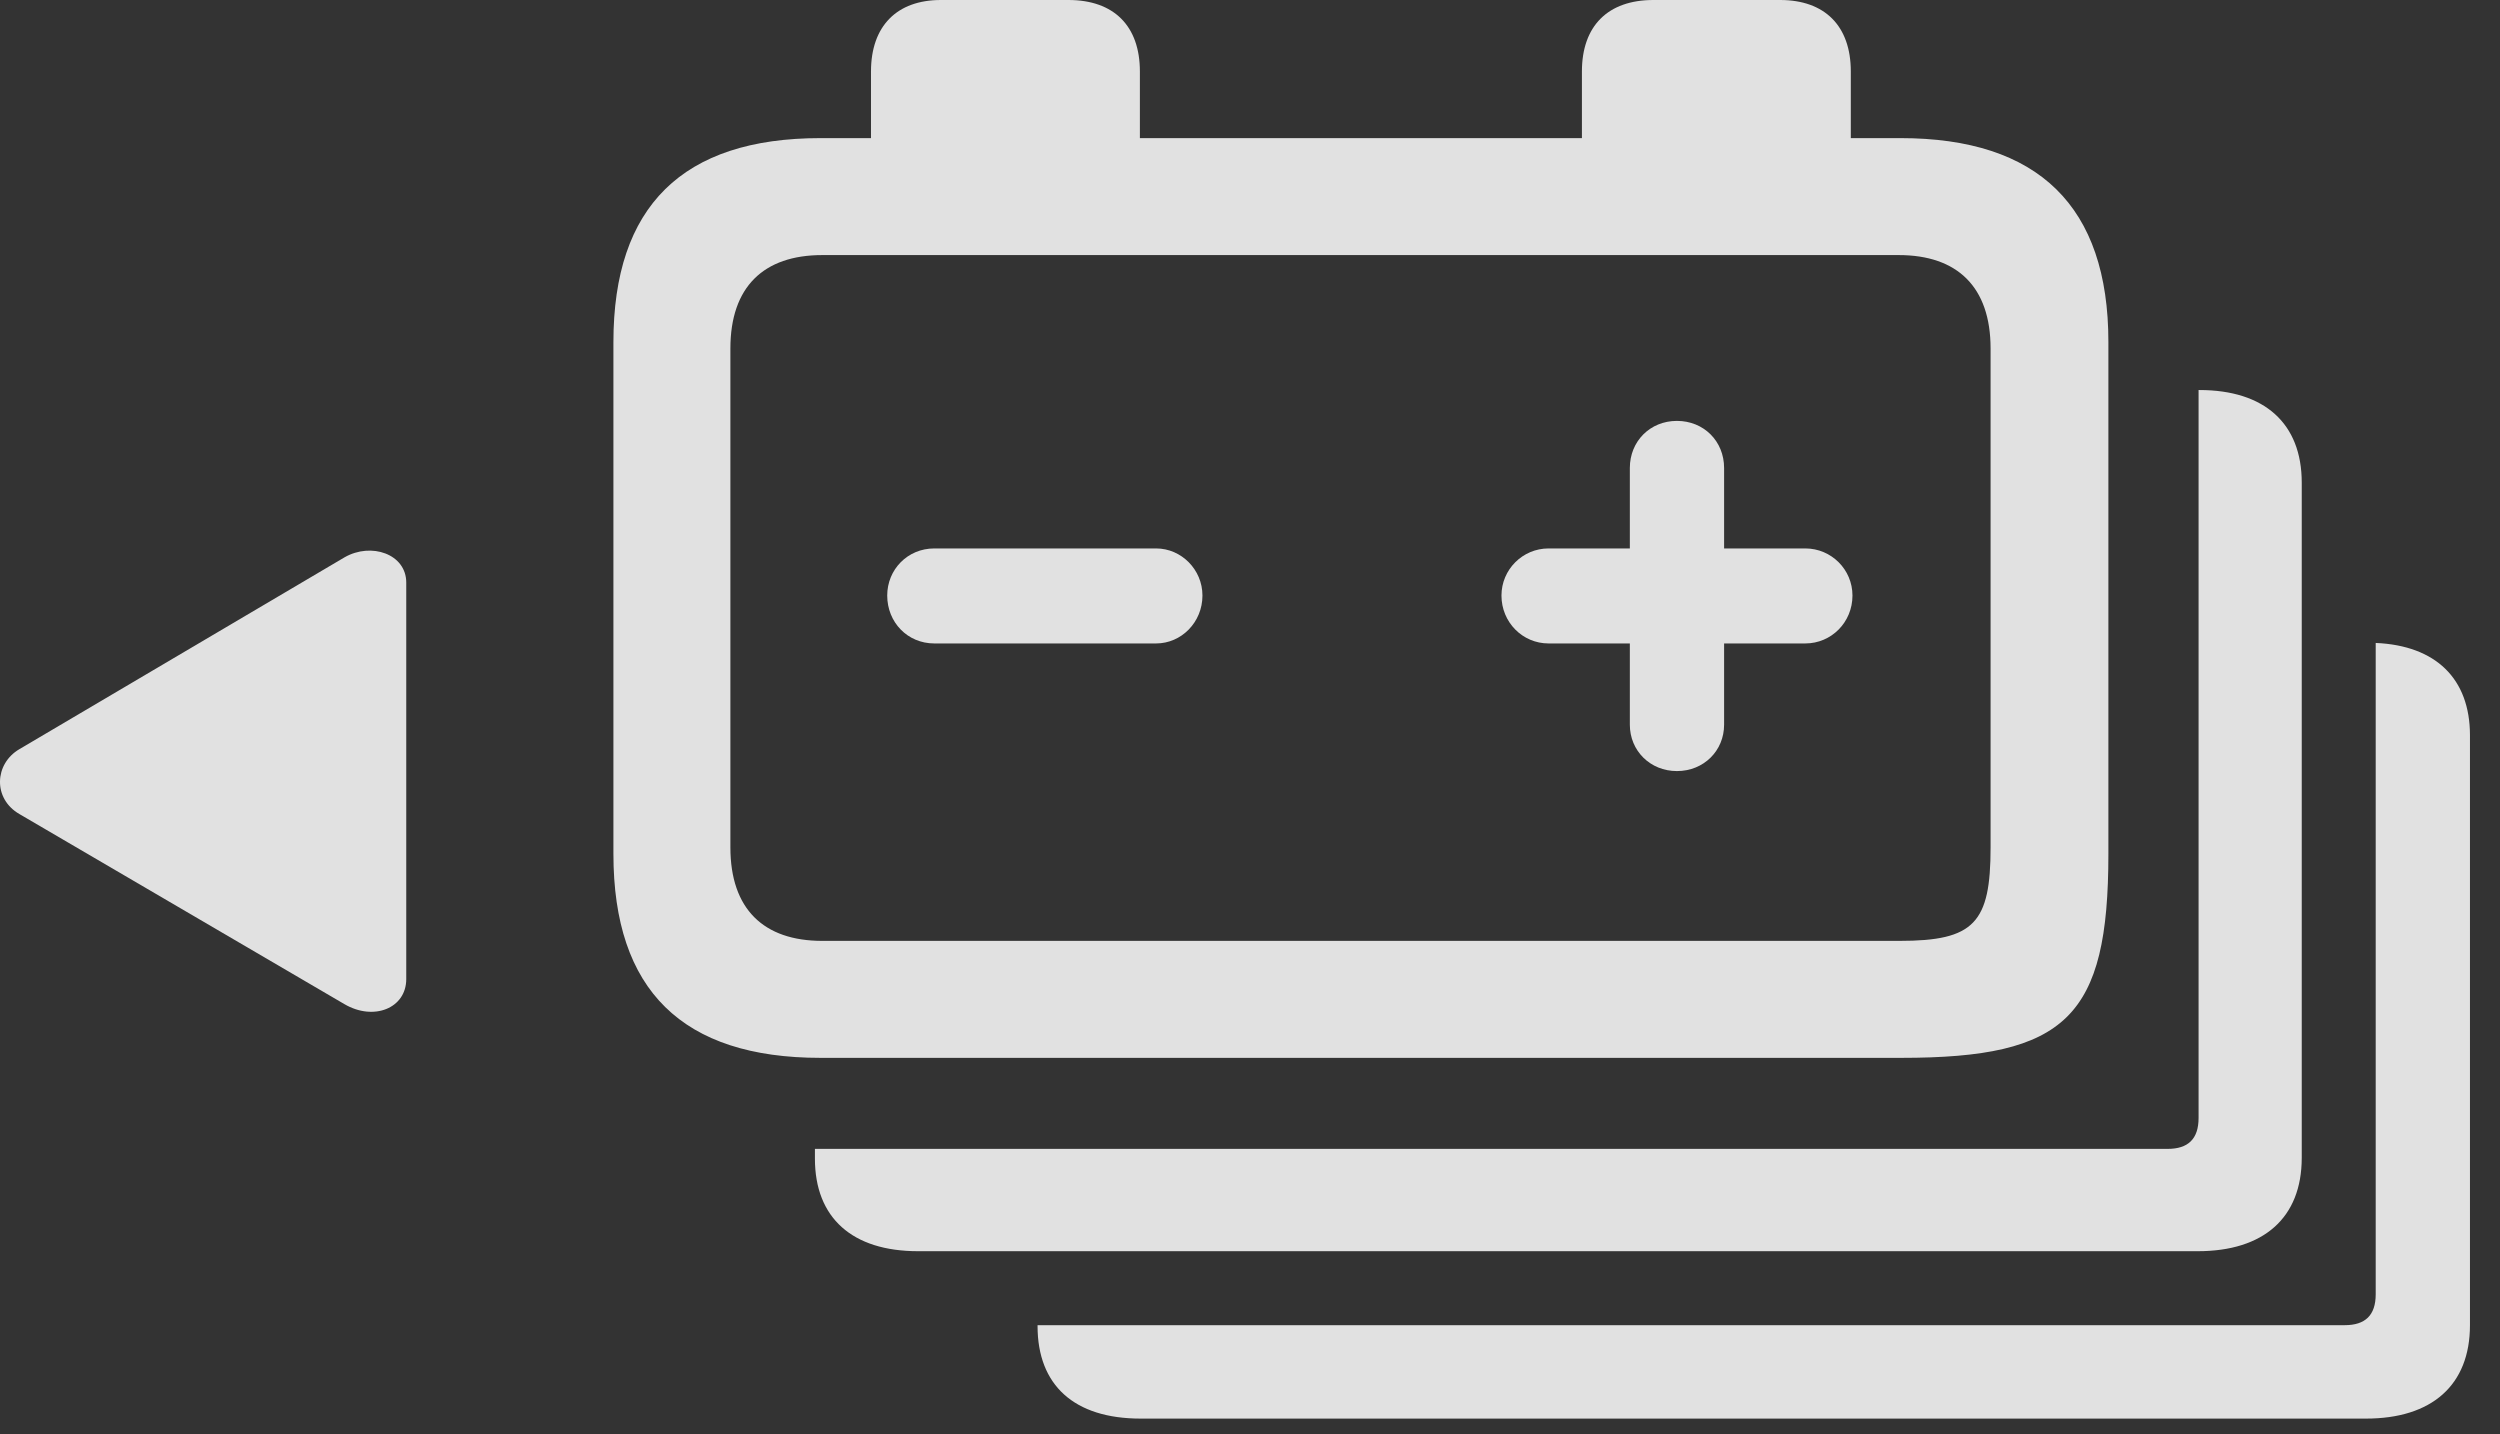 <?xml version="1.0" encoding="UTF-8"?>
<!--Generator: Apple Native CoreSVG 341-->
<!DOCTYPE svg
PUBLIC "-//W3C//DTD SVG 1.1//EN"
       "http://www.w3.org/Graphics/SVG/1.1/DTD/svg11.dtd">
<svg version="1.1" xmlns="http://www.w3.org/2000/svg" xmlns:xlink="http://www.w3.org/1999/xlink" viewBox="0 0 30.049 17.236">
 <rect x="0" y="0" width="30.049" height="17.236" fill="#333333" stroke="none"/>
 <g>
  <rect height="17.236" opacity="0" width="30.049" x="0" y="0"/>
  <path d="M29.688 8.838L29.688 15.928C29.688 16.65 29.229 17.051 28.438 17.051L13.711 17.051C12.91 17.051 12.471 16.65 12.471 15.938L12.471 15.928L28.184 15.928C28.428 15.928 28.555 15.81 28.555 15.557L28.555 7.728C29.276 7.759 29.688 8.156 29.688 8.838Z" fill="white" fill-opacity="0.85"/>
  <path d="M27.666 5.801L27.666 13.916C27.666 14.639 27.207 15.039 26.416 15.039L11.035 15.039C10.244 15.039 9.795 14.639 9.795 13.926L9.795 13.809L26.055 13.809C26.299 13.809 26.426 13.691 26.426 13.438L26.426 4.688L26.436 4.688C27.217 4.688 27.666 5.088 27.666 5.801Z" fill="white" fill-opacity="0.85"/>
  <path d="M11.23 7.734L13.896 7.734C14.199 7.734 14.453 7.48 14.453 7.158C14.453 6.846 14.199 6.592 13.896 6.592L11.23 6.592C10.908 6.592 10.664 6.846 10.664 7.158C10.664 7.48 10.908 7.734 11.23 7.734ZM20.156 9.268C20.479 9.268 20.723 9.023 20.723 8.711L20.723 7.734L21.699 7.734C22.012 7.734 22.266 7.48 22.266 7.158C22.266 6.846 22.012 6.592 21.699 6.592L20.723 6.592L20.723 5.625C20.723 5.303 20.479 5.059 20.156 5.059C19.834 5.059 19.59 5.303 19.59 5.625L19.59 6.592L18.613 6.592C18.301 6.592 18.047 6.846 18.047 7.158C18.047 7.48 18.301 7.734 18.613 7.734L19.59 7.734L19.59 8.711C19.59 9.023 19.834 9.268 20.156 9.268ZM9.863 12.715L22.852 12.715C24.834 12.715 25.342 12.227 25.342 10.264L25.342 4.111C25.342 2.48 24.502 1.66 22.842 1.66L22.246 1.66L22.246 0.859C22.246 0.312 21.934 0 21.396 0L19.873 0C19.326 0 19.014 0.312 19.014 0.859L19.014 1.66L13.701 1.66L13.701 0.859C13.701 0.312 13.389 0 12.842 0L11.309 0C10.781 0 10.469 0.312 10.469 0.859L10.469 1.66L9.863 1.66C8.203 1.66 7.373 2.48 7.373 4.111L7.373 10.264C7.373 11.904 8.203 12.715 9.863 12.715ZM9.883 11.309C9.18 11.309 8.779 10.928 8.779 10.185L8.779 4.189C8.779 3.447 9.18 3.066 9.883 3.066L22.822 3.066C23.525 3.066 23.926 3.447 23.926 4.189L23.926 10.185C23.926 11.094 23.73 11.309 22.832 11.309Z" fill="white" fill-opacity="0.85"/>
  <path d="M0.234 9.004C-0.068 9.18-0.088 9.6 0.234 9.785L4.141 12.07C4.492 12.275 4.883 12.119 4.883 11.768L4.883 7.002C4.883 6.66 4.463 6.514 4.141 6.699Z" fill="white" fill-opacity="0.85"/>
 </g>
</svg>
